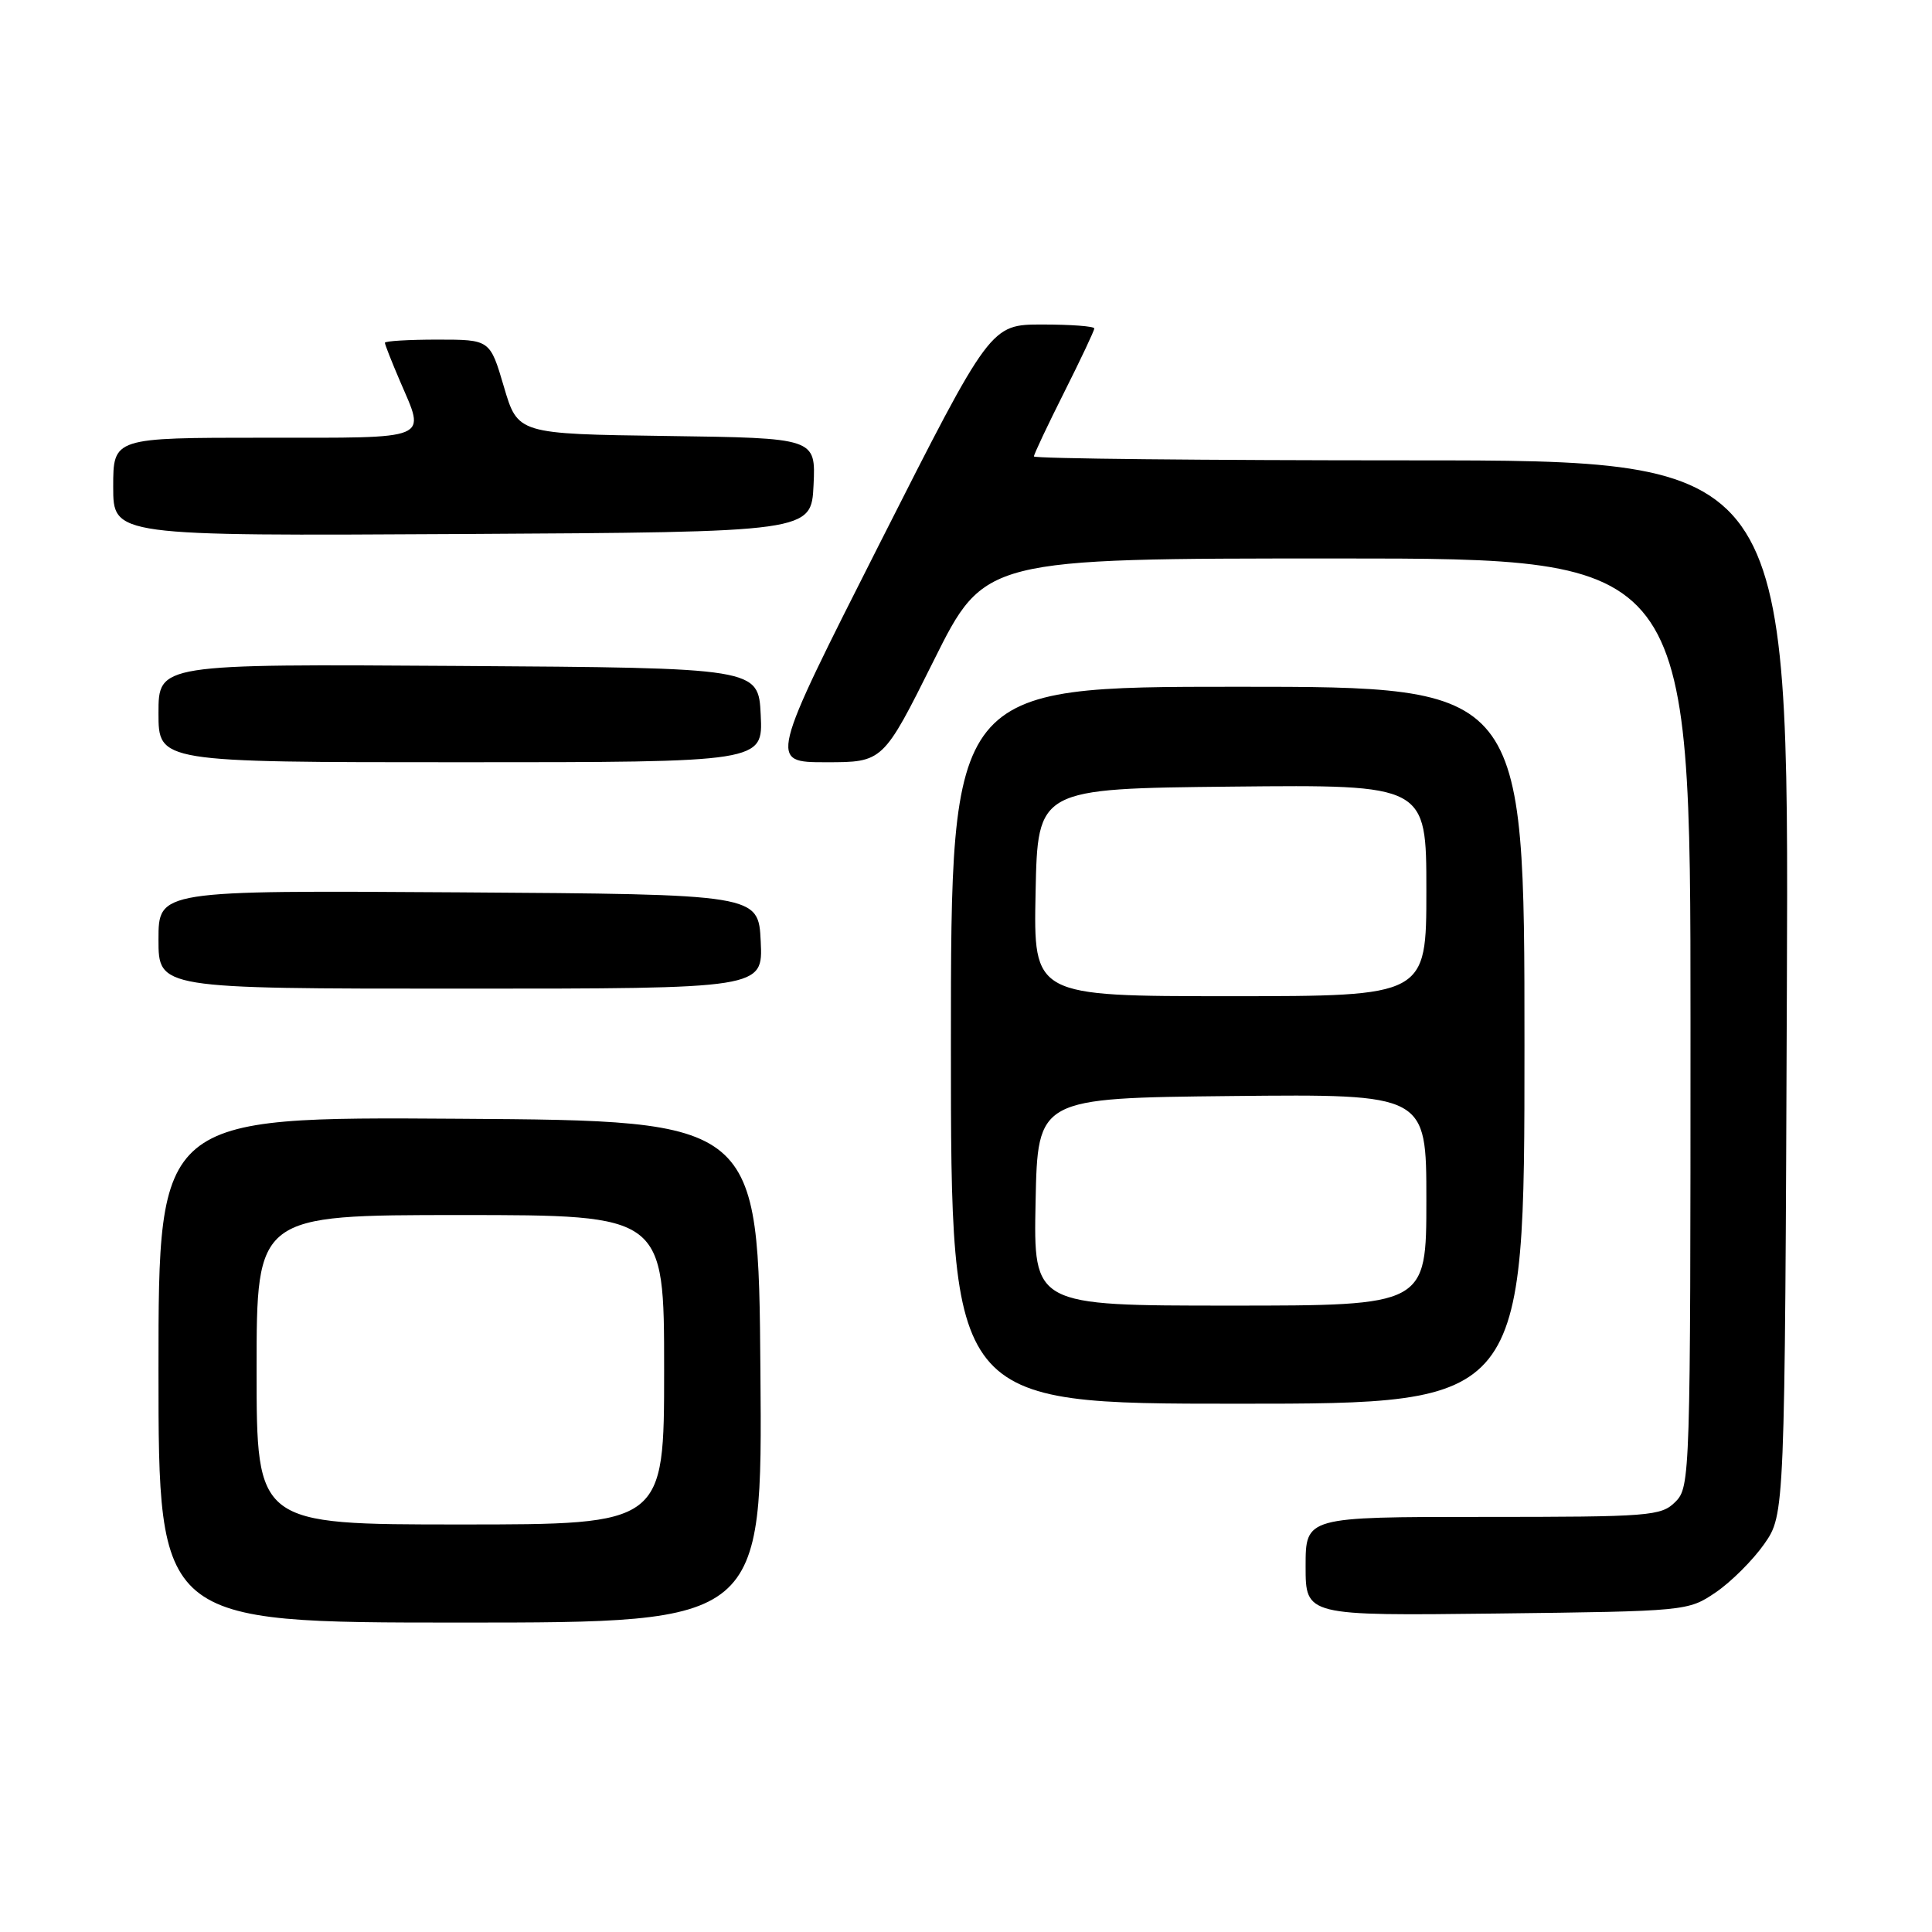 <?xml version="1.0" encoding="UTF-8" standalone="no"?>
<!DOCTYPE svg PUBLIC "-//W3C//DTD SVG 1.1//EN" "http://www.w3.org/Graphics/SVG/1.1/DTD/svg11.dtd" >
<svg xmlns="http://www.w3.org/2000/svg" xmlns:xlink="http://www.w3.org/1999/xlink" version="1.1" viewBox="0 0 256 256">
 <g >
 <path fill="currentColor"
d=" M 100.76 181.75 C 100.50 148.50 100.50 148.50 60.75 148.24 C 21.00 147.98 21.00 147.98 21.00 181.49 C 21.00 215.00 21.00 215.00 61.01 215.00 C 101.03 215.00 101.03 215.00 100.76 181.75 Z  M 227.34 211.00 C 229.37 209.62 232.26 206.74 233.77 204.59 C 236.50 200.67 236.50 200.67 236.77 130.84 C 237.04 61.00 237.04 61.00 187.02 61.00 C 159.51 61.00 137.00 60.77 137.00 60.48 C 137.00 60.19 138.80 56.38 141.00 52.00 C 143.20 47.62 145.00 43.81 145.00 43.52 C 145.00 43.23 141.91 43.00 138.12 43.00 C 131.25 43.00 131.25 43.00 116.57 72.00 C 101.89 101.00 101.89 101.00 109.45 101.00 C 117.01 101.00 117.01 101.00 123.74 87.50 C 130.47 74.00 130.47 74.00 177.23 74.00 C 224.00 74.00 224.00 74.00 224.00 135.50 C 224.00 195.67 223.96 197.04 222.00 199.00 C 220.11 200.89 218.67 201.00 196.50 201.00 C 173.00 201.00 173.00 201.00 173.00 207.55 C 173.00 214.10 173.00 214.10 198.33 213.80 C 223.46 213.50 223.68 213.48 227.34 211.00 Z  M 202.00 138.50 C 202.00 91.00 202.00 91.00 164.00 91.00 C 126.00 91.00 126.00 91.00 126.00 138.50 C 126.00 186.00 126.00 186.00 164.00 186.00 C 202.00 186.00 202.00 186.00 202.00 138.50 Z  M 100.80 124.75 C 100.50 118.50 100.50 118.50 60.75 118.24 C 21.00 117.98 21.00 117.98 21.00 124.49 C 21.00 131.00 21.00 131.00 61.05 131.00 C 101.10 131.00 101.10 131.00 100.80 124.75 Z  M 100.80 94.75 C 100.50 88.50 100.50 88.50 60.75 88.24 C 21.00 87.98 21.00 87.98 21.00 94.49 C 21.00 101.00 21.00 101.00 61.05 101.00 C 101.10 101.00 101.10 101.00 100.80 94.75 Z  M 107.80 64.27 C 108.09 58.04 108.09 58.04 88.35 57.77 C 68.61 57.50 68.61 57.50 66.77 51.25 C 64.93 45.00 64.93 45.00 57.96 45.00 C 54.13 45.00 51.00 45.19 51.00 45.42 C 51.00 45.65 51.90 47.93 53.00 50.50 C 56.40 58.43 57.42 58.00 35.00 58.00 C 15.00 58.00 15.00 58.00 15.00 64.51 C 15.00 71.02 15.00 71.02 61.25 70.76 C 107.50 70.50 107.50 70.50 107.80 64.27 Z  M 34.00 181.50 C 34.00 161.00 34.00 161.00 61.00 161.00 C 88.00 161.00 88.00 161.00 88.00 181.50 C 88.00 202.00 88.00 202.00 61.00 202.00 C 34.00 202.00 34.00 202.00 34.00 181.50 Z  M 137.22 159.25 C 137.50 145.50 137.50 145.50 163.25 145.23 C 189.00 144.97 189.00 144.97 189.00 158.98 C 189.00 173.00 189.00 173.00 162.97 173.00 C 136.94 173.00 136.94 173.00 137.22 159.25 Z  M 137.22 118.25 C 137.50 104.50 137.50 104.50 163.25 104.23 C 189.00 103.97 189.00 103.97 189.00 117.98 C 189.00 132.00 189.00 132.00 162.97 132.00 C 136.94 132.00 136.94 132.00 137.22 118.25 Z "/>
</g>
</svg>